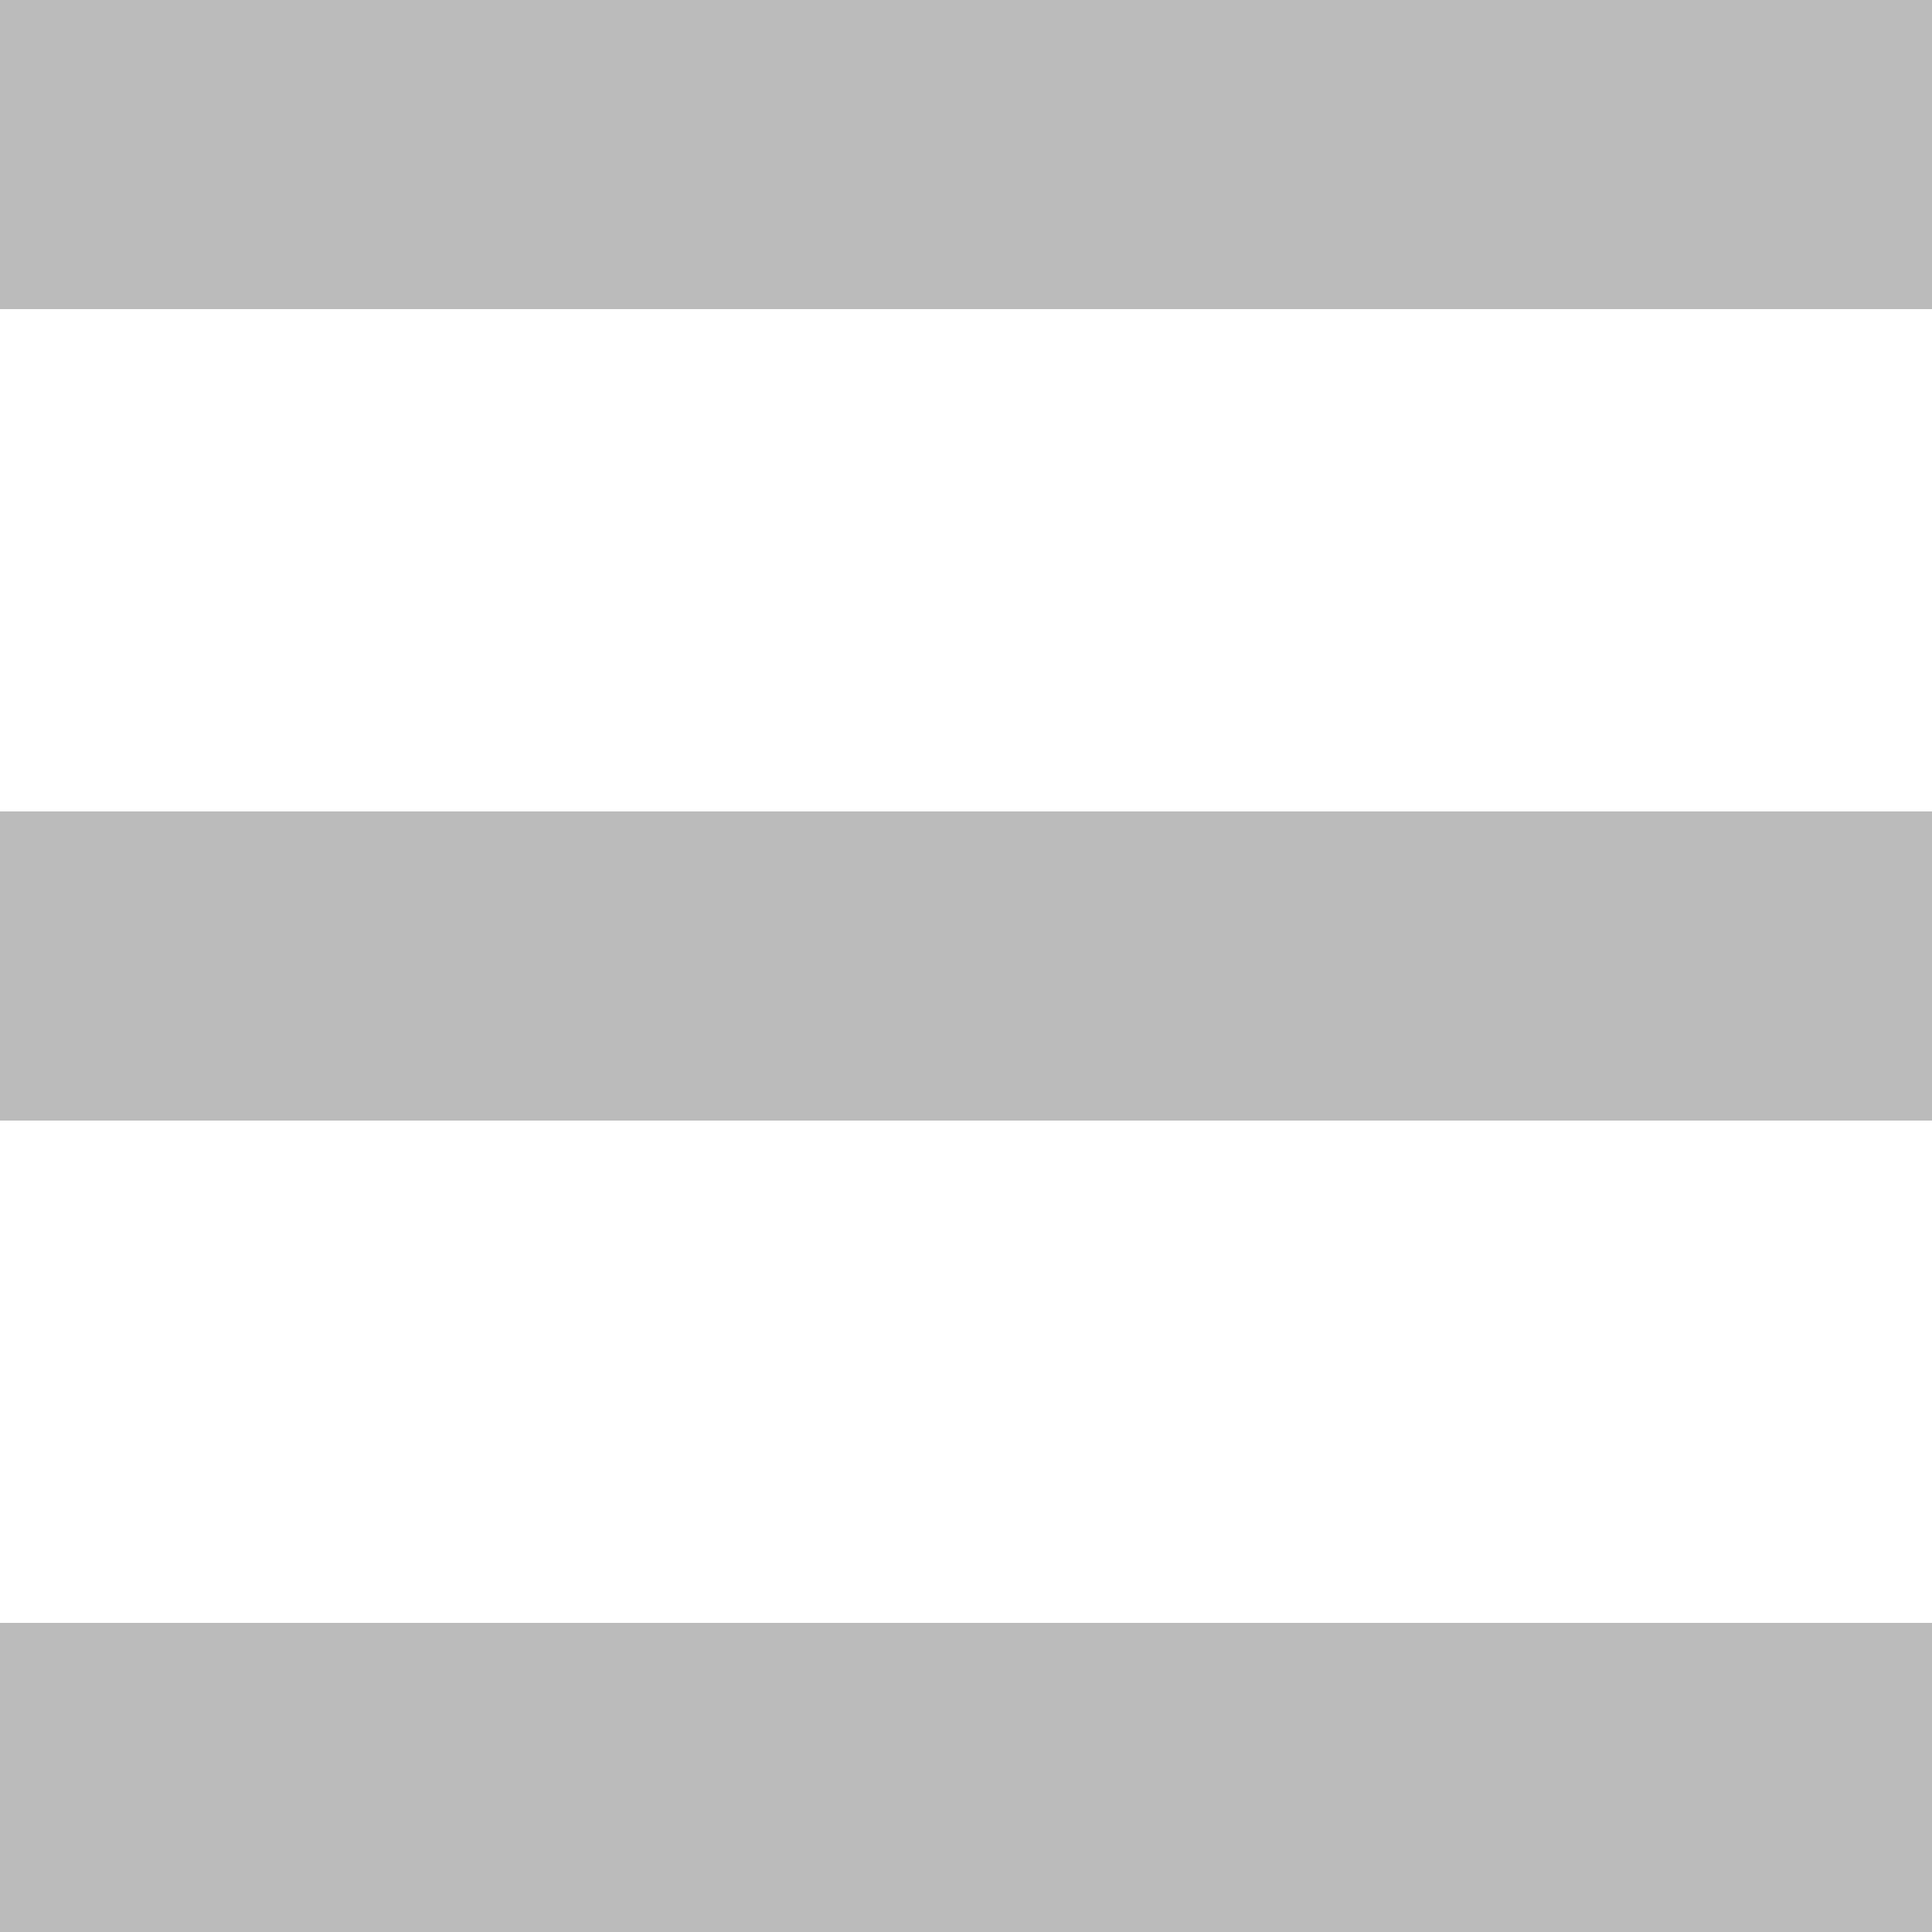 <?xml version="1.0" encoding="utf-8"?>
<!-- Generator: Adobe Illustrator 15.0.0, SVG Export Plug-In . SVG Version: 6.00 Build 0)  -->
<!DOCTYPE svg PUBLIC "-//W3C//DTD SVG 1.1//EN" "http://www.w3.org/Graphics/SVG/1.1/DTD/svg11.dtd">
<svg version="1.1" id="Capa_1" xmlns="http://www.w3.org/2000/svg" xmlns:xlink="http://www.w3.org/1999/xlink" x="0px" y="0px"
	 width="25px" height="25px" viewBox="0 2.5 25 25" enable-background="new 0 2.5 25 25" xml:space="preserve">
<rect y="2.5" fill="#BBBBBB" width="25" height="4"/>
<rect y="23.5" fill="#BBBBBB" width="25" height="4"/>
<rect y="13" fill="#BBBBBB" width="25" height="4"/>
</svg>
